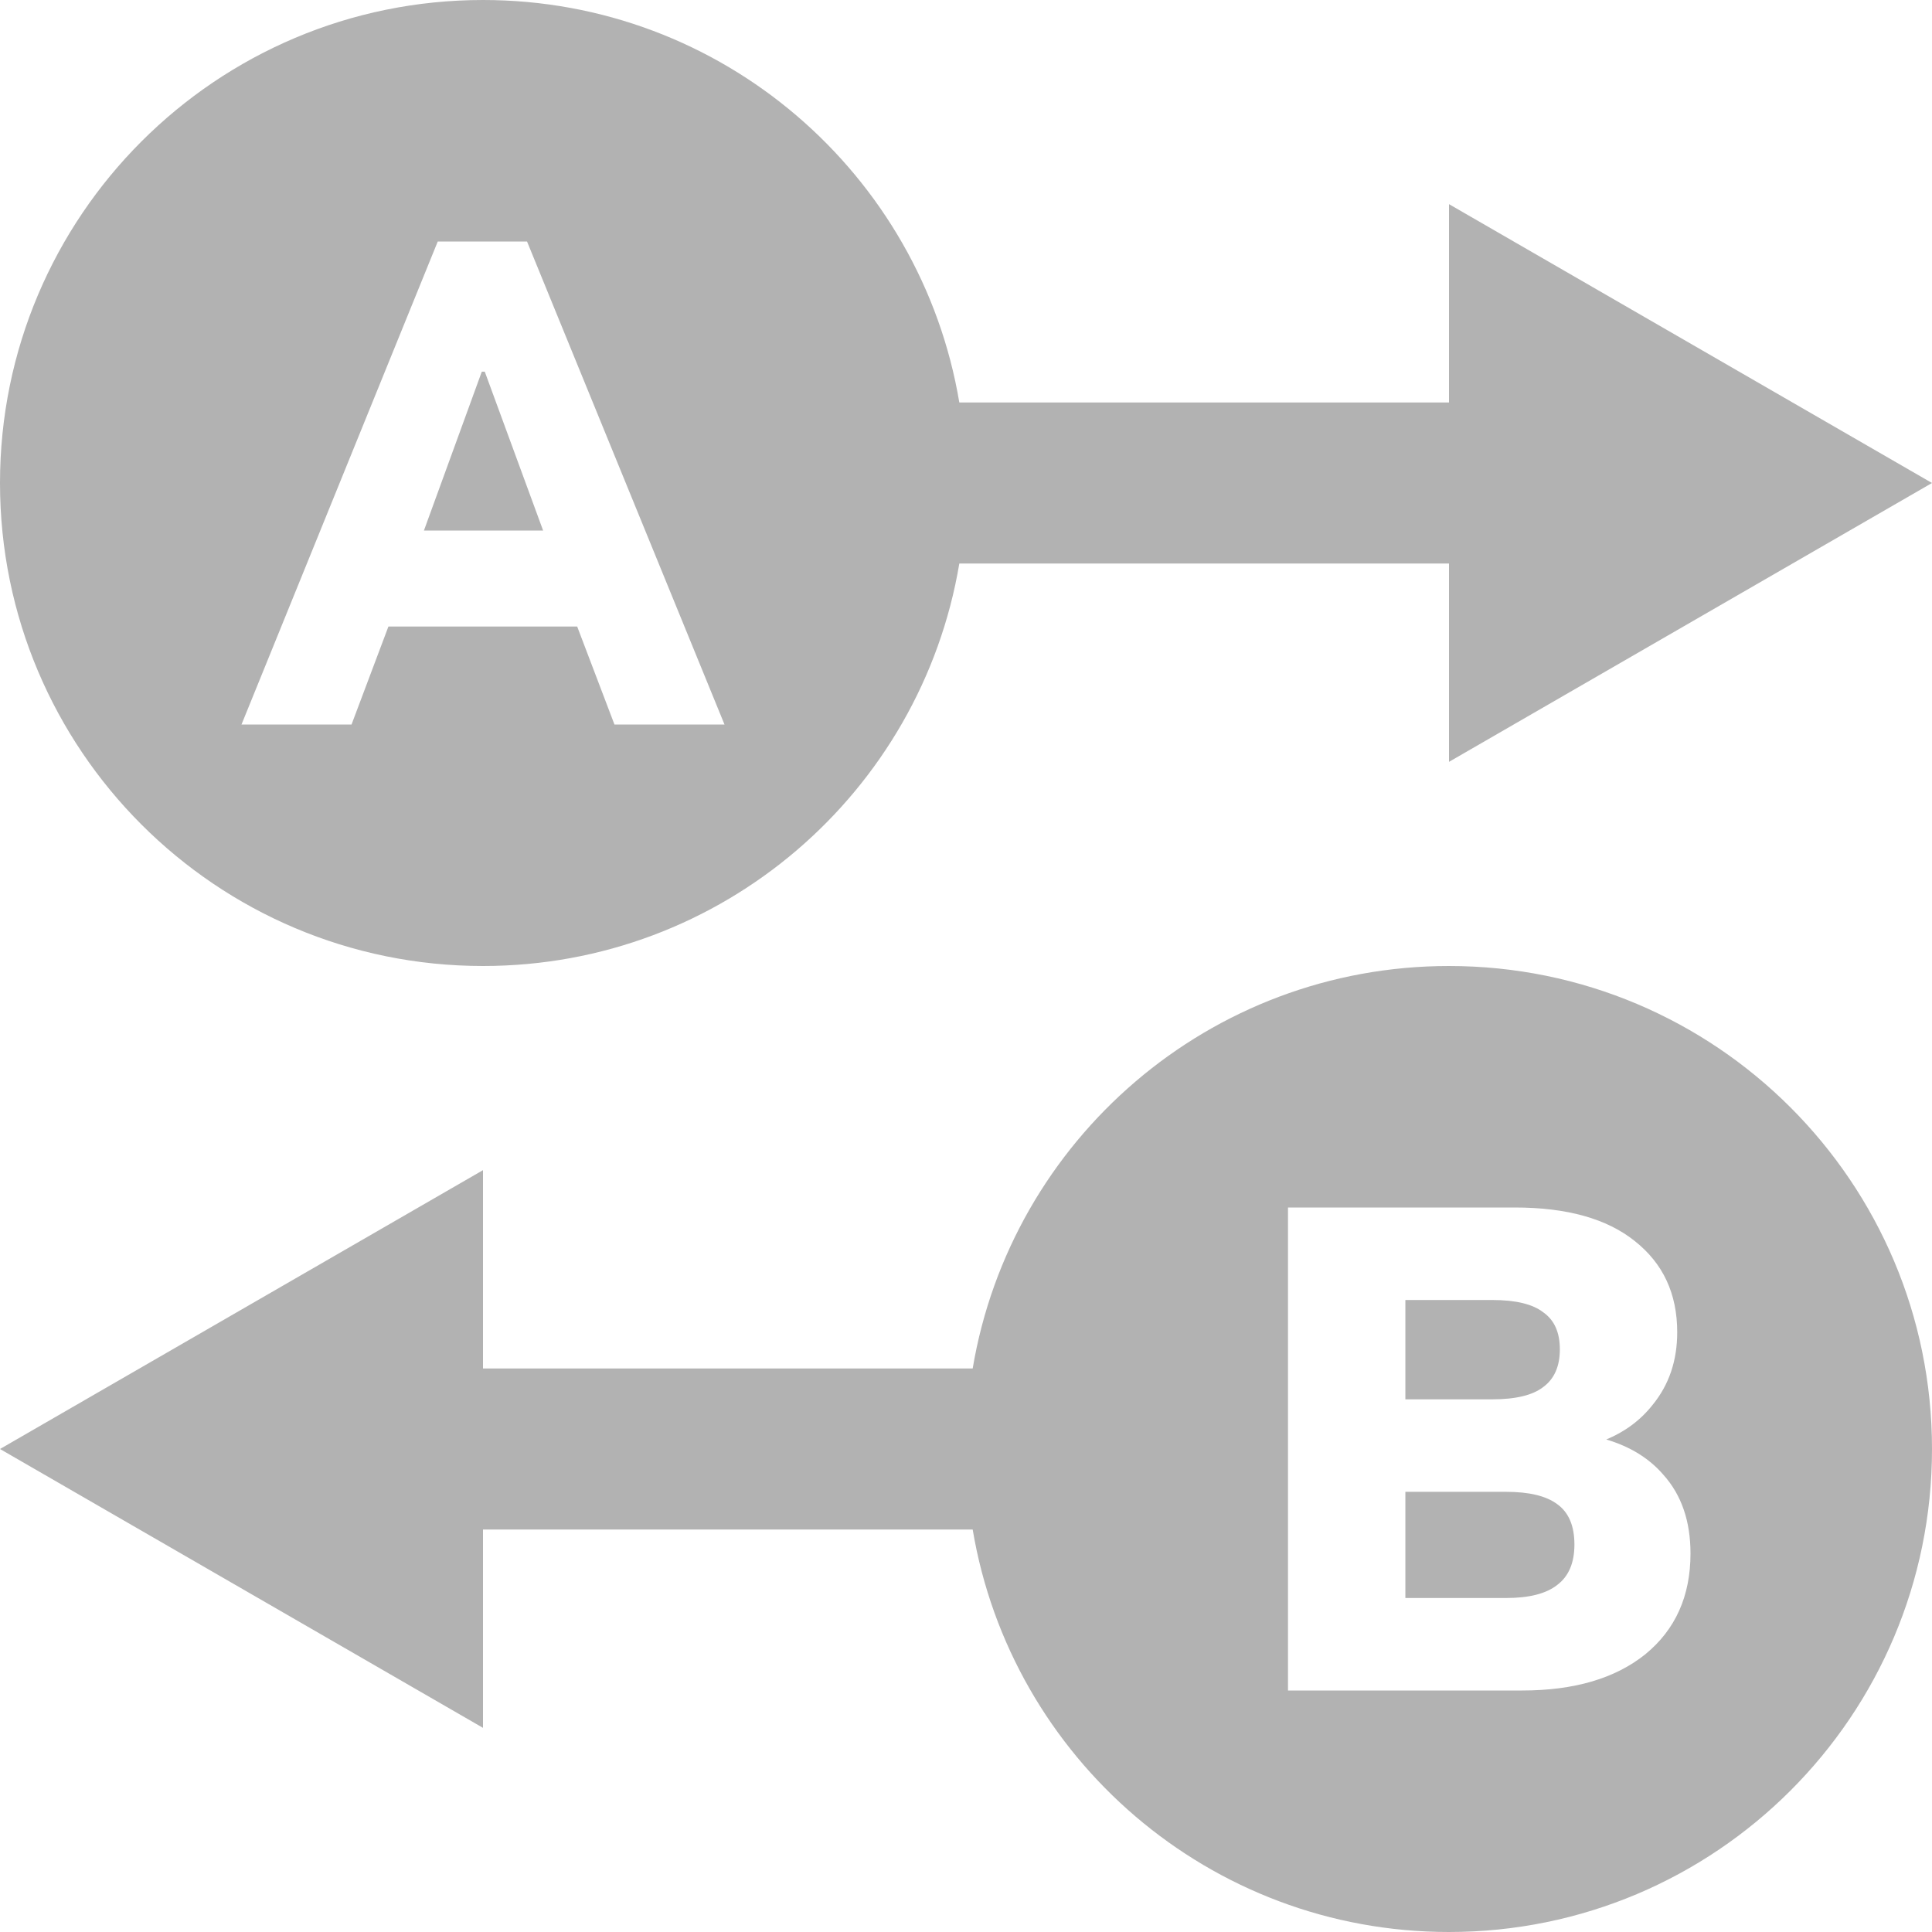 <svg width="24" height="24" viewBox="0 0 24 24" fill="none" xmlns="http://www.w3.org/2000/svg">
<g clip-path="url(#clip0_355_1149)">
<path fill-rule="evenodd" clip-rule="evenodd" d="M6 12C8.973 12 11.441 9.838 11.917 7H18V9.464L24 6L18 2.536V5H11.917C11.441 2.162 8.973 0 6 0C2.686 0 0 2.686 0 6C0 9.314 2.686 12 6 12ZM6.547 3H5.438L3 9H4.367L4.825 7.783H7.17L7.633 9H9L6.547 3ZM5.266 6.591L5.985 4.617H6.022L6.747 6.591H5.266Z" fill="#B2B2B2"/>
<path fill-rule="evenodd" clip-rule="evenodd" d="M18 24C21.314 24 24 21.314 24 18C24 14.686 21.314 12 18 12C15.027 12 12.559 14.162 12.083 17H6V14.536L0 18L6 21.464V19H12.083C12.559 21.838 15.027 24 18 24ZM18.817 15H16V21H18.908C19.556 21 20.066 20.85 20.44 20.549C20.813 20.243 21 19.826 21 19.298C21 18.895 20.887 18.569 20.662 18.319C20.487 18.116 20.251 17.97 19.954 17.882C20.189 17.784 20.381 17.64 20.53 17.451C20.734 17.201 20.835 16.901 20.835 16.549C20.835 16.072 20.66 15.695 20.308 15.417C19.962 15.139 19.465 15 18.817 15ZM18.71 19.851H17.458V18.532H18.71C18.996 18.532 19.207 18.583 19.344 18.685C19.487 18.787 19.558 18.955 19.558 19.187C19.558 19.414 19.487 19.582 19.344 19.689C19.207 19.797 18.996 19.851 18.71 19.851ZM18.537 17.383H17.458V16.149H18.537C18.828 16.149 19.04 16.2 19.171 16.302C19.309 16.399 19.377 16.552 19.377 16.762C19.377 16.972 19.309 17.128 19.171 17.23C19.04 17.332 18.828 17.383 18.537 17.383Z" fill="#B2B2B2"/>
</g>
<defs>
<clipPath id="clip0_355_1149">
<rect width="24" height="24" fill="white"/>
</clipPath>
</defs>
</svg>
